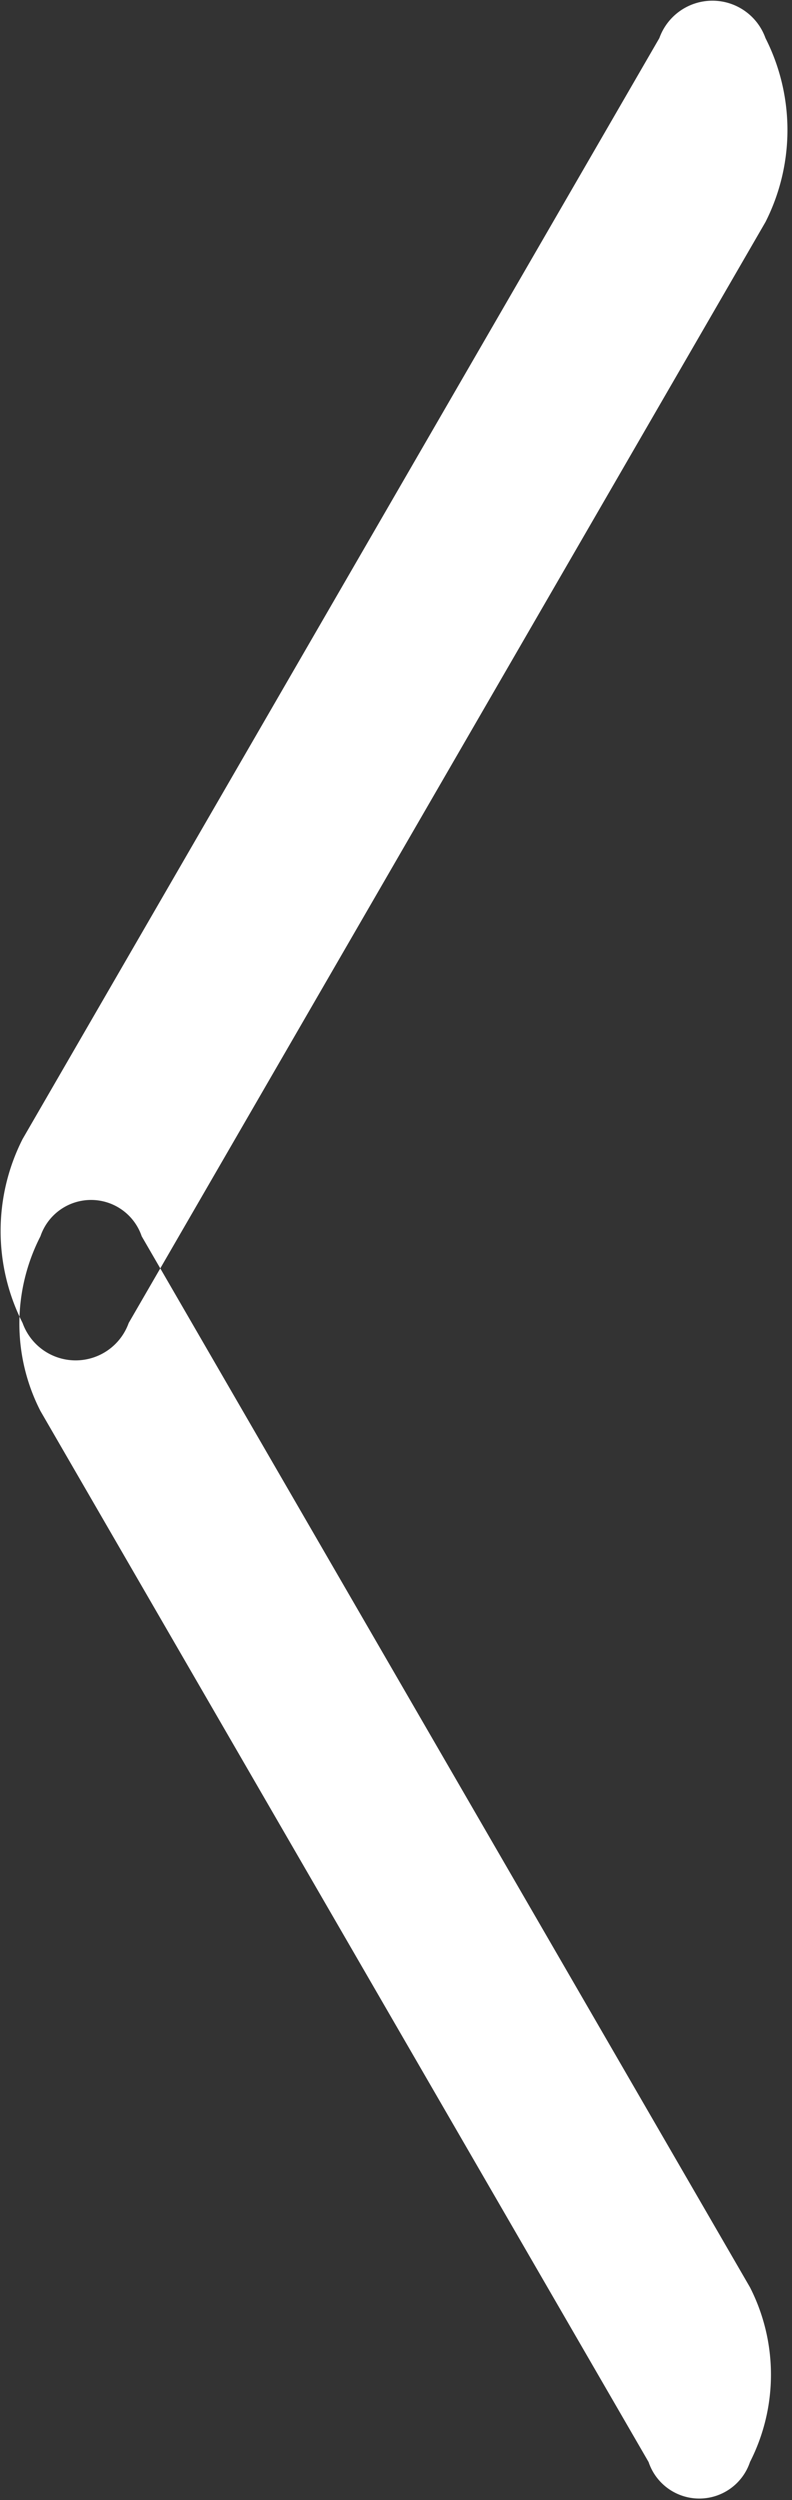 <svg xmlns="http://www.w3.org/2000/svg" width="6.031" height="19.03" viewBox="0 0 6.031 19.03">
  <rect x="0" y="0" width="6.031" height="19.03" fill="#333333" stroke="none"/>
  <defs>
    <style>
      .cls-1 {
        fill: #fff;
        fill-rule: evenodd;
      }
    </style>
  </defs>
  <path id="Rounded_Rectangle_7_copy" data-name="Rounded Rectangle 7 copy" class="cls-1" d="M505.829,3111.66l-4.849,8.38a0.429,0.429,0,0,1-.808,0,1.548,1.548,0,0,1,0-1.4l4.849-8.38a0.429,0.429,0,0,1,.808,0A1.548,1.548,0,0,1,505.829,3111.66Zm-0.118,15.72-4.632-8a0.407,0.407,0,0,0-.771,0,1.458,1.458,0,0,0,0,1.33l4.631,8a0.407,0.407,0,0,0,.772,0A1.464,1.464,0,0,0,505.711,3127.38Z" transform="translate(-500 -3109.97)"/>
</svg>

